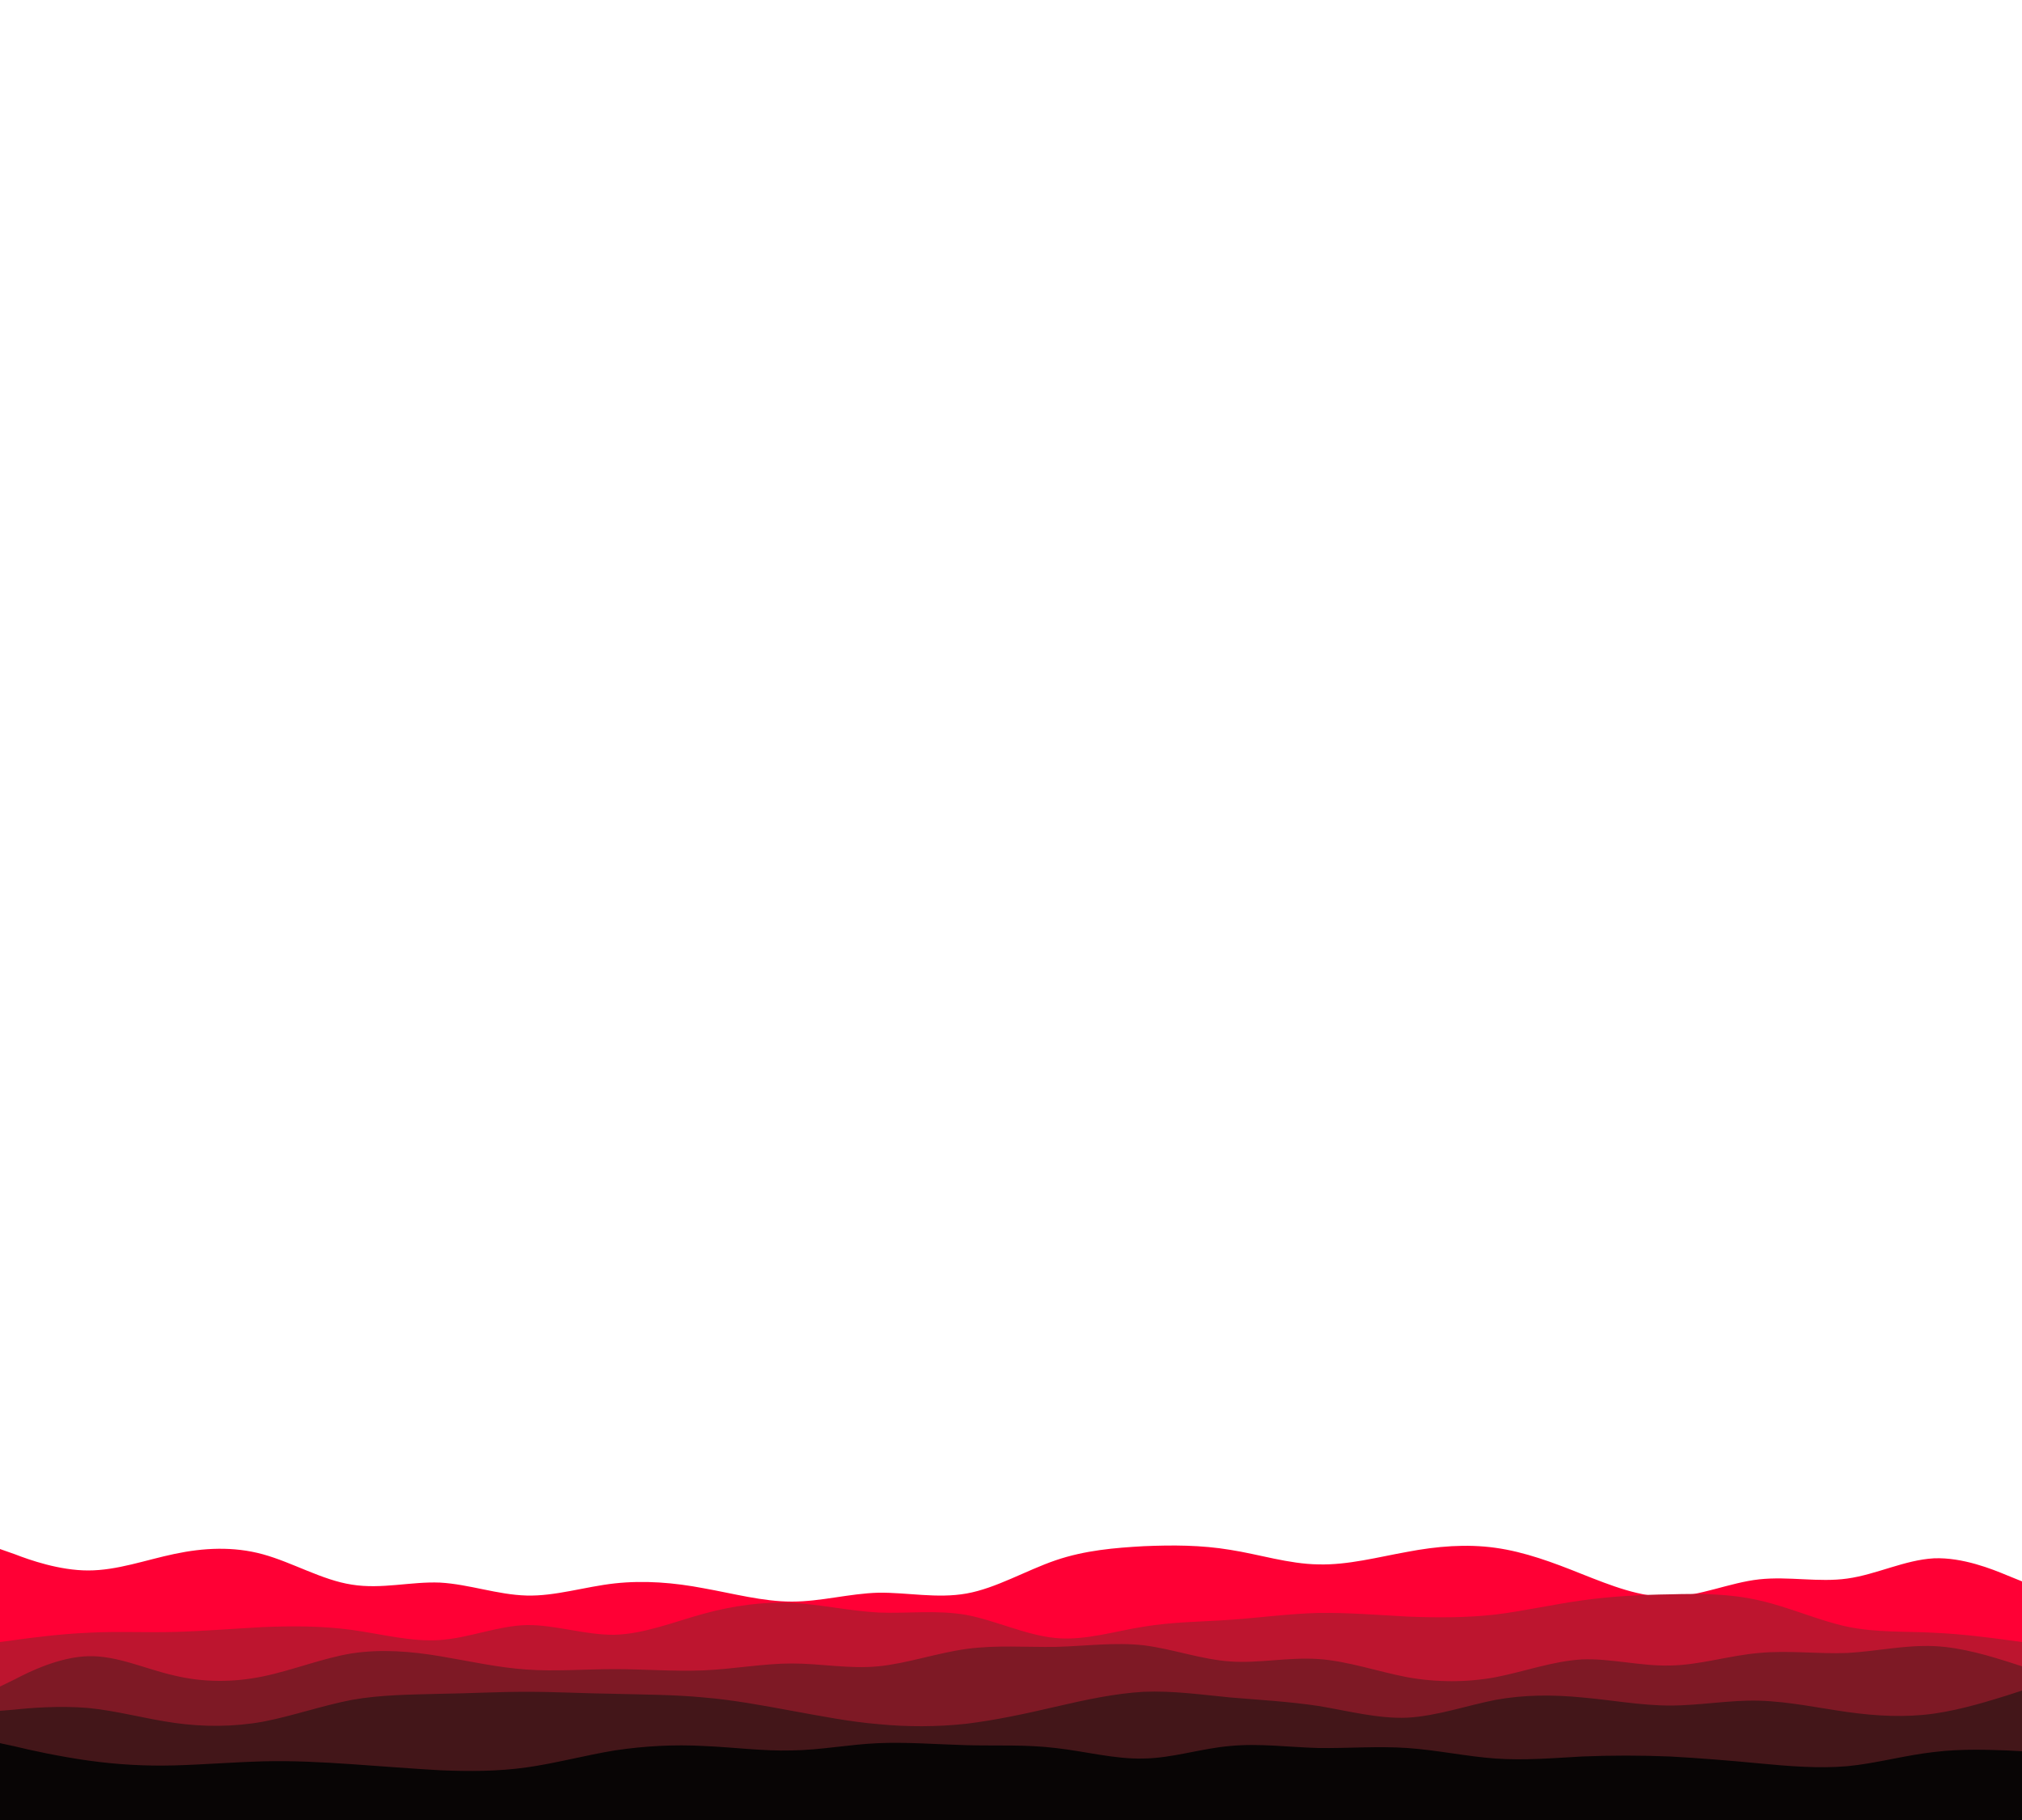 <svg id="visual" viewBox="0 0 500 450" width="500" height="450" xmlns="http://www.w3.org/2000/svg" xmlns:xlink="http://www.w3.org/1999/xlink" version="1.1"><path d="M0 383L3.7 384.3C7.3 385.7 14.7 388.3 21.8 388.3C29 388.3 36 385.7 43.2 384.2C50.3 382.7 57.7 382.3 65 384.3C72.3 386.3 79.7 390.7 87 391.8C94.3 393 101.7 391 108.8 391.3C116 391.7 123 394.3 130.2 394.5C137.3 394.7 144.7 392.3 152 391.5C159.3 390.7 166.7 391.3 174 392.7C181.3 394 188.7 396 195.8 396C203 396 210 394 217.2 393.8C224.3 393.7 231.7 395.3 239 394C246.3 392.7 253.7 388.3 261 385.8C268.3 383.3 275.7 382.7 282.8 382.3C290 382 297 382 304.2 383.2C311.3 384.3 318.7 386.7 326 386.8C333.3 387 340.7 385 348 383.7C355.3 382.3 362.7 381.7 369.8 382.7C377 383.7 384 386.3 391.2 389.2C398.3 392 405.7 395 413 394.8C420.3 394.7 427.7 391.3 435 390.5C442.3 389.7 449.7 391.3 456.8 390.3C464 389.3 471 385.7 478.2 385.3C485.3 385 492.7 388 496.3 389.5L500 391L500 451L496.3 451C492.7 451 485.3 451 478.2 451C471 451 464 451 456.8 451C449.7 451 442.3 451 435 451C427.7 451 420.3 451 413 451C405.7 451 398.3 451 391.2 451C384 451 377 451 369.8 451C362.7 451 355.3 451 348 451C340.7 451 333.3 451 326 451C318.7 451 311.3 451 304.2 451C297 451 290 451 282.8 451C275.7 451 268.3 451 261 451C253.7 451 246.3 451 239 451C231.7 451 224.3 451 217.2 451C210 451 203 451 195.8 451C188.7 451 181.3 451 174 451C166.7 451 159.3 451 152 451C144.7 451 137.3 451 130.2 451C123 451 116 451 108.8 451C101.7 451 94.3 451 87 451C79.7 451 72.3 451 65 451C57.7 451 50.3 451 43.2 451C36 451 29 451 21.8 451C14.7 451 7.3 451 3.7 451L0 451Z" fill="#ff0035"></path><path d="M0 406L3.7 405.5C7.3 405 14.7 404 21.8 403.7C29 403.3 36 403.7 43.2 403.5C50.3 403.3 57.7 402.7 65 402.3C72.3 402 79.7 402 87 403C94.3 404 101.7 406 108.8 405.5C116 405 123 402 130.2 401.8C137.3 401.7 144.7 404.3 152 404.2C159.3 404 166.7 401 174 399C181.3 397 188.7 396 195.8 396.3C203 396.7 210 398.3 217.2 398.7C224.3 399 231.7 398 239 399.3C246.3 400.7 253.7 404.3 261 405C268.3 405.7 275.7 403.3 282.8 402.2C290 401 297 401 304.2 400.5C311.3 400 318.7 399 326 398.8C333.3 398.7 340.7 399.3 348 399.7C355.3 400 362.7 400 369.8 399.2C377 398.3 384 396.7 391.2 395.7C398.3 394.7 405.7 394.3 413 394.2C420.3 394 427.7 394 435 395.7C442.3 397.3 449.7 400.7 456.8 402.2C464 403.7 471 403.3 478.2 403.7C485.3 404 492.7 405 496.3 405.5L500 406L500 451L496.3 451C492.7 451 485.3 451 478.2 451C471 451 464 451 456.8 451C449.7 451 442.3 451 435 451C427.7 451 420.3 451 413 451C405.7 451 398.3 451 391.2 451C384 451 377 451 369.8 451C362.7 451 355.3 451 348 451C340.7 451 333.3 451 326 451C318.7 451 311.3 451 304.2 451C297 451 290 451 282.8 451C275.7 451 268.3 451 261 451C253.7 451 246.3 451 239 451C231.7 451 224.3 451 217.2 451C210 451 203 451 195.8 451C188.7 451 181.3 451 174 451C166.7 451 159.3 451 152 451C144.7 451 137.3 451 130.2 451C123 451 116 451 108.8 451C101.7 451 94.3 451 87 451C79.7 451 72.3 451 65 451C57.7 451 50.3 451 43.2 451C36 451 29 451 21.8 451C14.7 451 7.3 451 3.7 451L0 451Z" fill="#bd152f"></path><path d="M0 417L3.7 415.2C7.3 413.3 14.7 409.7 21.8 409.5C29 409.3 36 412.7 43.2 414.3C50.3 416 57.7 416 65 414.5C72.3 413 79.7 410 87 408.8C94.3 407.7 101.7 408.3 108.8 409.5C116 410.7 123 412.3 130.2 412.8C137.3 413.3 144.7 412.7 152 412.7C159.3 412.7 166.7 413.3 174 413C181.3 412.7 188.7 411.3 195.8 411.3C203 411.3 210 412.7 217.2 412C224.3 411.3 231.7 408.7 239 407.7C246.3 406.7 253.7 407.3 261 407.2C268.3 407 275.7 406 282.8 406.8C290 407.7 297 410.3 304.2 410.8C311.3 411.3 318.7 409.7 326 410.2C333.3 410.7 340.7 413.3 348 414.7C355.3 416 362.7 416 369.8 414.7C377 413.3 384 410.7 391.2 410.3C398.3 410 405.7 412 413 411.8C420.3 411.7 427.7 409.3 435 408.7C442.3 408 449.7 409 456.8 408.7C464 408.3 471 406.7 478.2 407C485.3 407.3 492.7 409.7 496.3 410.8L500 412L500 451L496.3 451C492.7 451 485.3 451 478.2 451C471 451 464 451 456.8 451C449.7 451 442.3 451 435 451C427.7 451 420.3 451 413 451C405.7 451 398.3 451 391.2 451C384 451 377 451 369.8 451C362.7 451 355.3 451 348 451C340.7 451 333.3 451 326 451C318.7 451 311.3 451 304.2 451C297 451 290 451 282.8 451C275.7 451 268.3 451 261 451C253.7 451 246.3 451 239 451C231.7 451 224.3 451 217.2 451C210 451 203 451 195.8 451C188.7 451 181.3 451 174 451C166.7 451 159.3 451 152 451C144.7 451 137.3 451 130.2 451C123 451 116 451 108.8 451C101.7 451 94.3 451 87 451C79.7 451 72.3 451 65 451C57.7 451 50.3 451 43.2 451C36 451 29 451 21.8 451C14.7 451 7.3 451 3.7 451L0 451Z" fill="#7e1925"></path><path d="M0 423L3.7 422.7C7.3 422.3 14.7 421.7 21.8 422.3C29 423 36 425 43.2 426C50.3 427 57.7 427 65 425.7C72.3 424.3 79.7 421.7 87 420.3C94.3 419 101.7 419 108.8 418.8C116 418.7 123 418.3 130.2 418.3C137.3 418.3 144.7 418.7 152 418.8C159.3 419 166.7 419 174 419.7C181.3 420.3 188.7 421.7 195.8 423C203 424.3 210 425.7 217.2 426.3C224.3 427 231.7 427 239 426.2C246.3 425.3 253.7 423.7 261 422C268.3 420.3 275.7 418.7 282.8 418.3C290 418 297 419 304.2 419.7C311.3 420.3 318.7 420.7 326 421.8C333.3 423 340.7 425 348 424.7C355.3 424.3 362.7 421.7 369.8 420.3C377 419 384 419 391.2 419.7C398.3 420.3 405.7 421.7 413 421.7C420.3 421.7 427.7 420.3 435 420.5C442.3 420.7 449.7 422.3 456.8 423.3C464 424.3 471 424.7 478.2 423.7C485.3 422.7 492.7 420.3 496.3 419.2L500 418L500 451L496.3 451C492.7 451 485.3 451 478.2 451C471 451 464 451 456.8 451C449.7 451 442.3 451 435 451C427.7 451 420.3 451 413 451C405.7 451 398.3 451 391.2 451C384 451 377 451 369.8 451C362.7 451 355.3 451 348 451C340.7 451 333.3 451 326 451C318.7 451 311.3 451 304.2 451C297 451 290 451 282.8 451C275.7 451 268.3 451 261 451C253.7 451 246.3 451 239 451C231.7 451 224.3 451 217.2 451C210 451 203 451 195.8 451C188.7 451 181.3 451 174 451C166.7 451 159.3 451 152 451C144.7 451 137.3 451 130.2 451C123 451 116 451 108.8 451C101.7 451 94.3 451 87 451C79.7 451 72.3 451 65 451C57.7 451 50.3 451 43.2 451C36 451 29 451 21.8 451C14.7 451 7.3 451 3.7 451L0 451Z" fill="#431619"></path><path d="M0 431L3.7 431.8C7.3 432.7 14.7 434.3 21.8 435.3C29 436.3 36 436.7 43.2 436.5C50.3 436.3 57.7 435.7 65 435.5C72.3 435.3 79.7 435.7 87 436.2C94.3 436.7 101.7 437.3 108.8 437.7C116 438 123 438 130.2 437C137.3 436 144.7 434 152 432.8C159.3 431.7 166.7 431.3 174 431.7C181.3 432 188.7 433 195.8 432.8C203 432.7 210 431.3 217.2 431C224.3 430.7 231.7 431.3 239 431.5C246.3 431.7 253.7 431.3 261 432.2C268.3 433 275.7 435 282.8 434.8C290 434.7 297 432.3 304.2 431.7C311.3 431 318.7 432 326 432.2C333.3 432.3 340.7 431.7 348 432.2C355.3 432.7 362.7 434.3 369.8 434.8C377 435.3 384 434.7 391.2 434.3C398.3 434 405.7 434 413 434.3C420.3 434.7 427.7 435.3 435 436C442.3 436.7 449.7 437.3 456.8 436.7C464 436 471 434 478.2 433.2C485.3 432.3 492.7 432.7 496.3 432.8L500 433L500 451L496.3 451C492.7 451 485.3 451 478.2 451C471 451 464 451 456.8 451C449.7 451 442.3 451 435 451C427.7 451 420.3 451 413 451C405.7 451 398.3 451 391.2 451C384 451 377 451 369.8 451C362.7 451 355.3 451 348 451C340.7 451 333.3 451 326 451C318.7 451 311.3 451 304.2 451C297 451 290 451 282.8 451C275.7 451 268.3 451 261 451C253.7 451 246.3 451 239 451C231.7 451 224.3 451 217.2 451C210 451 203 451 195.8 451C188.7 451 181.3 451 174 451C166.7 451 159.3 451 152 451C144.7 451 137.3 451 130.2 451C123 451 116 451 108.8 451C101.7 451 94.3 451 87 451C79.7 451 72.3 451 65 451C57.7 451 50.3 451 43.2 451C36 451 29 451 21.8 451C14.7 451 7.3 451 3.7 451L0 451Z" fill="#080505"></path></svg>